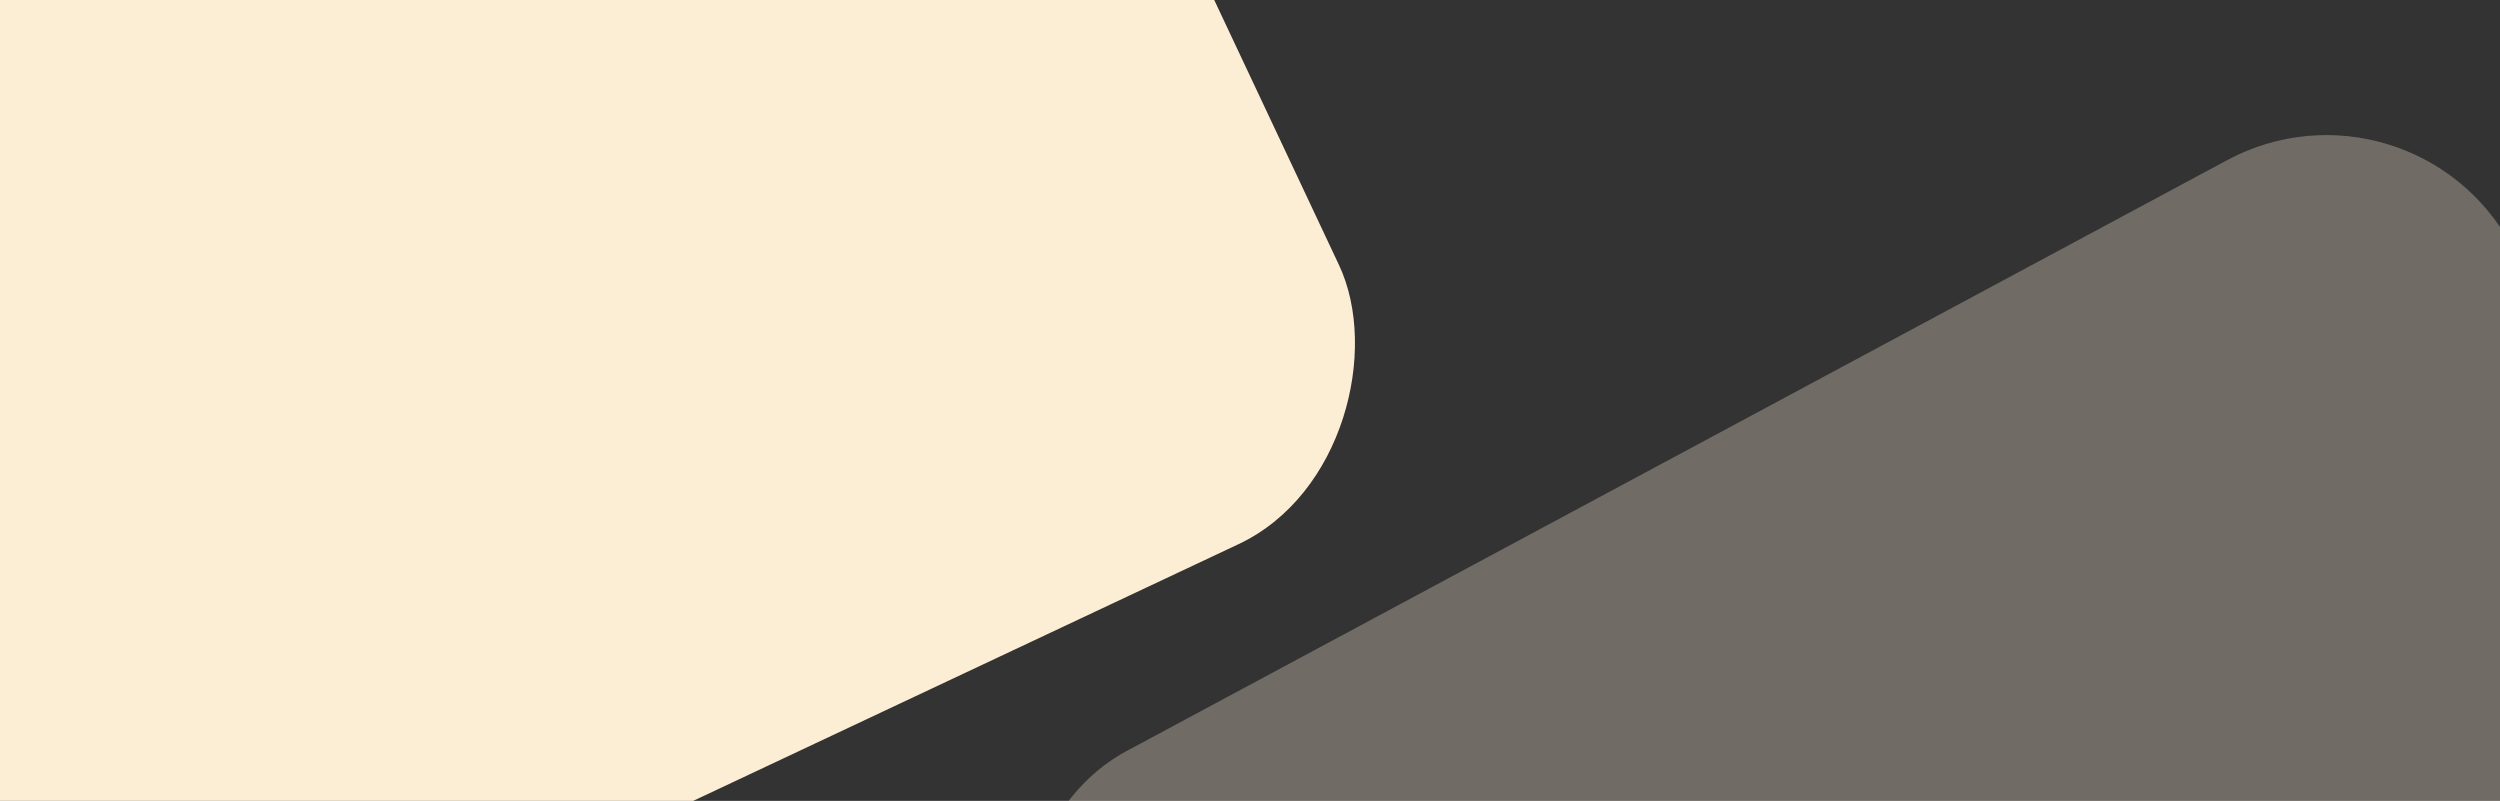 <svg width="1180" height="378" viewBox="0 0 1180 378" fill="none" xmlns="http://www.w3.org/2000/svg">
    <rect x="0" y="0" width="1180" height="378" fill="#333333" stroke="none"/>
    <rect width="782.292" height="635" rx="99" transform="matrix(-0.905 0.426 0.426 0.905 403.665 -360)" fill="#FCEED5"/>
    <rect opacity="0.3" width="787.54" height="787.54" rx="99" transform="matrix(-0.881 0.473 0.473 0.881 1138.51 28.721)" fill="url(#paint0_linear_1_4)"/>
    <defs>
        <linearGradient id="paint0_linear_1_4" x1="0" y1="0" x2="958.452" y2="218.934" gradientUnits="userSpaceOnUse">
            <stop offset="0.062" stop-color="#FCEED5"/>
            <stop offset="0.751" stop-color="#FCEED5"/>
            <stop offset="1" stop-color="#FFE7BA"/>
        </linearGradient>
    </defs>
</svg>
